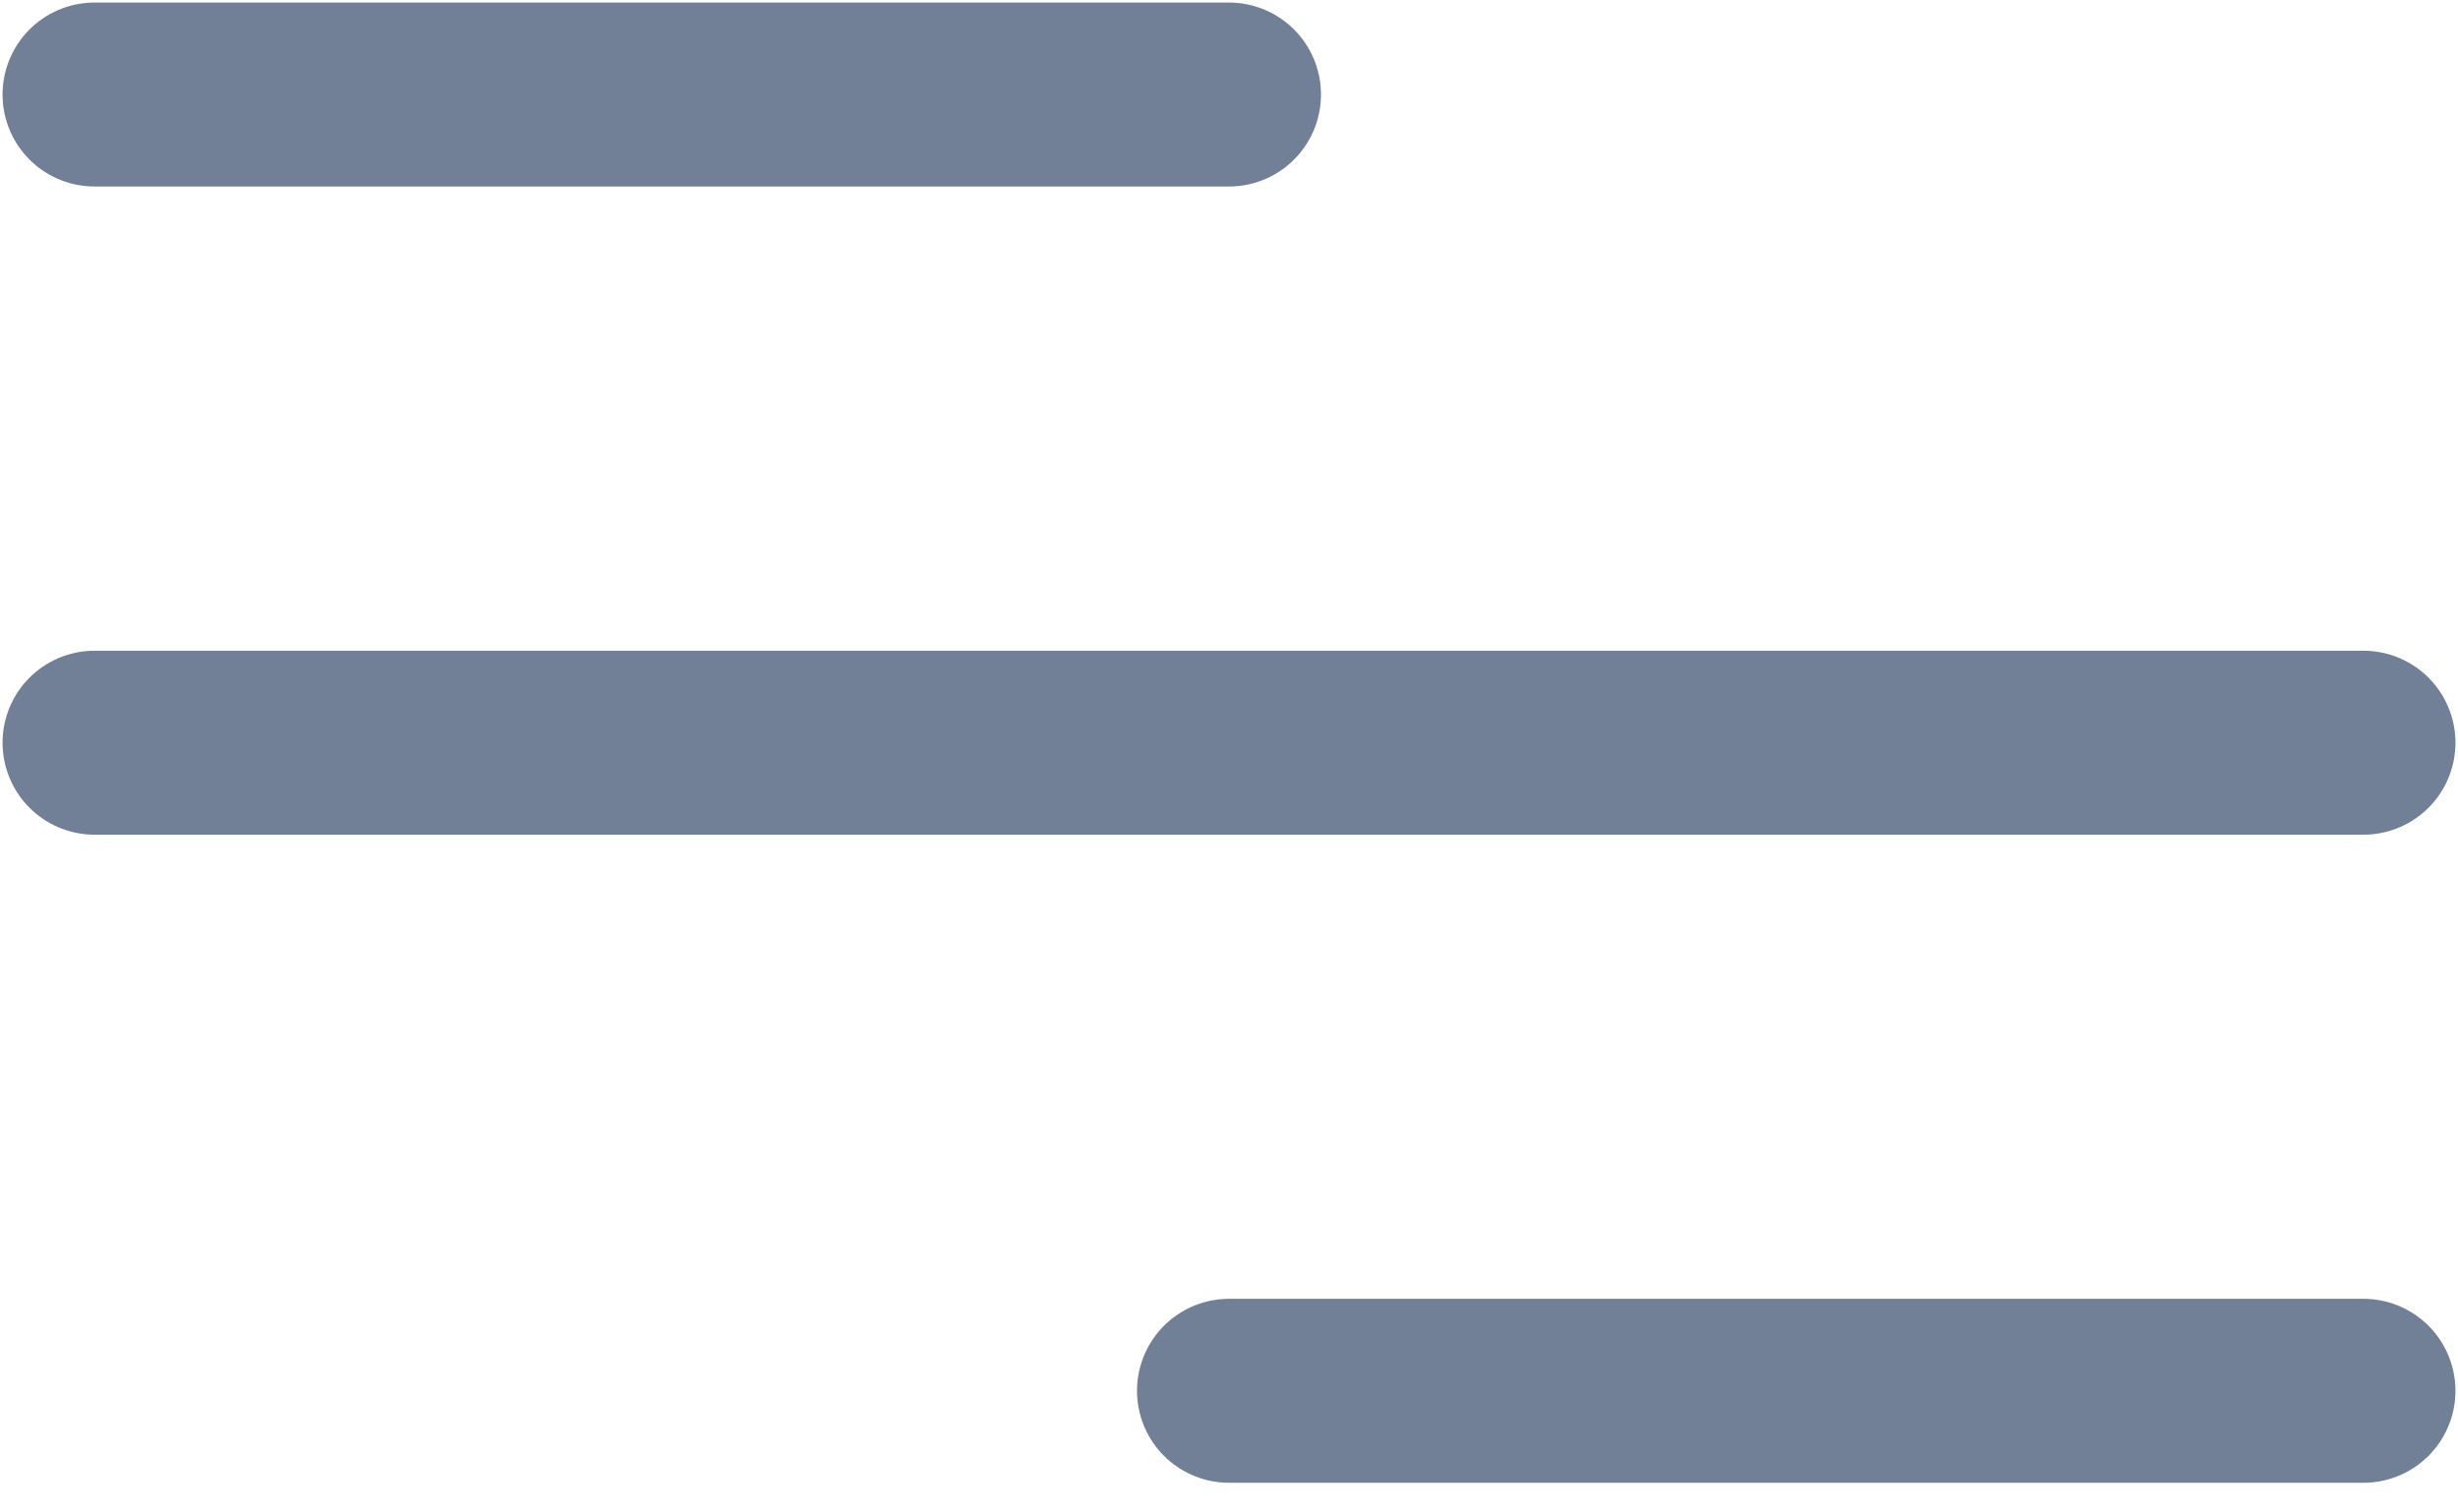 <svg width="26" height="16" viewBox="0 0 26 16" fill="none" xmlns="http://www.w3.org/2000/svg">
<path d="M1 1H13" stroke="#718096" stroke-width="1.946" stroke-linecap="round"/>
<path d="M13 14.713L25 14.713" stroke="#718096" stroke-width="1.946" stroke-linecap="round"/>
<path d="M1 7.857H25" stroke="#718096" stroke-width="1.946" stroke-linecap="round"/>
</svg>
